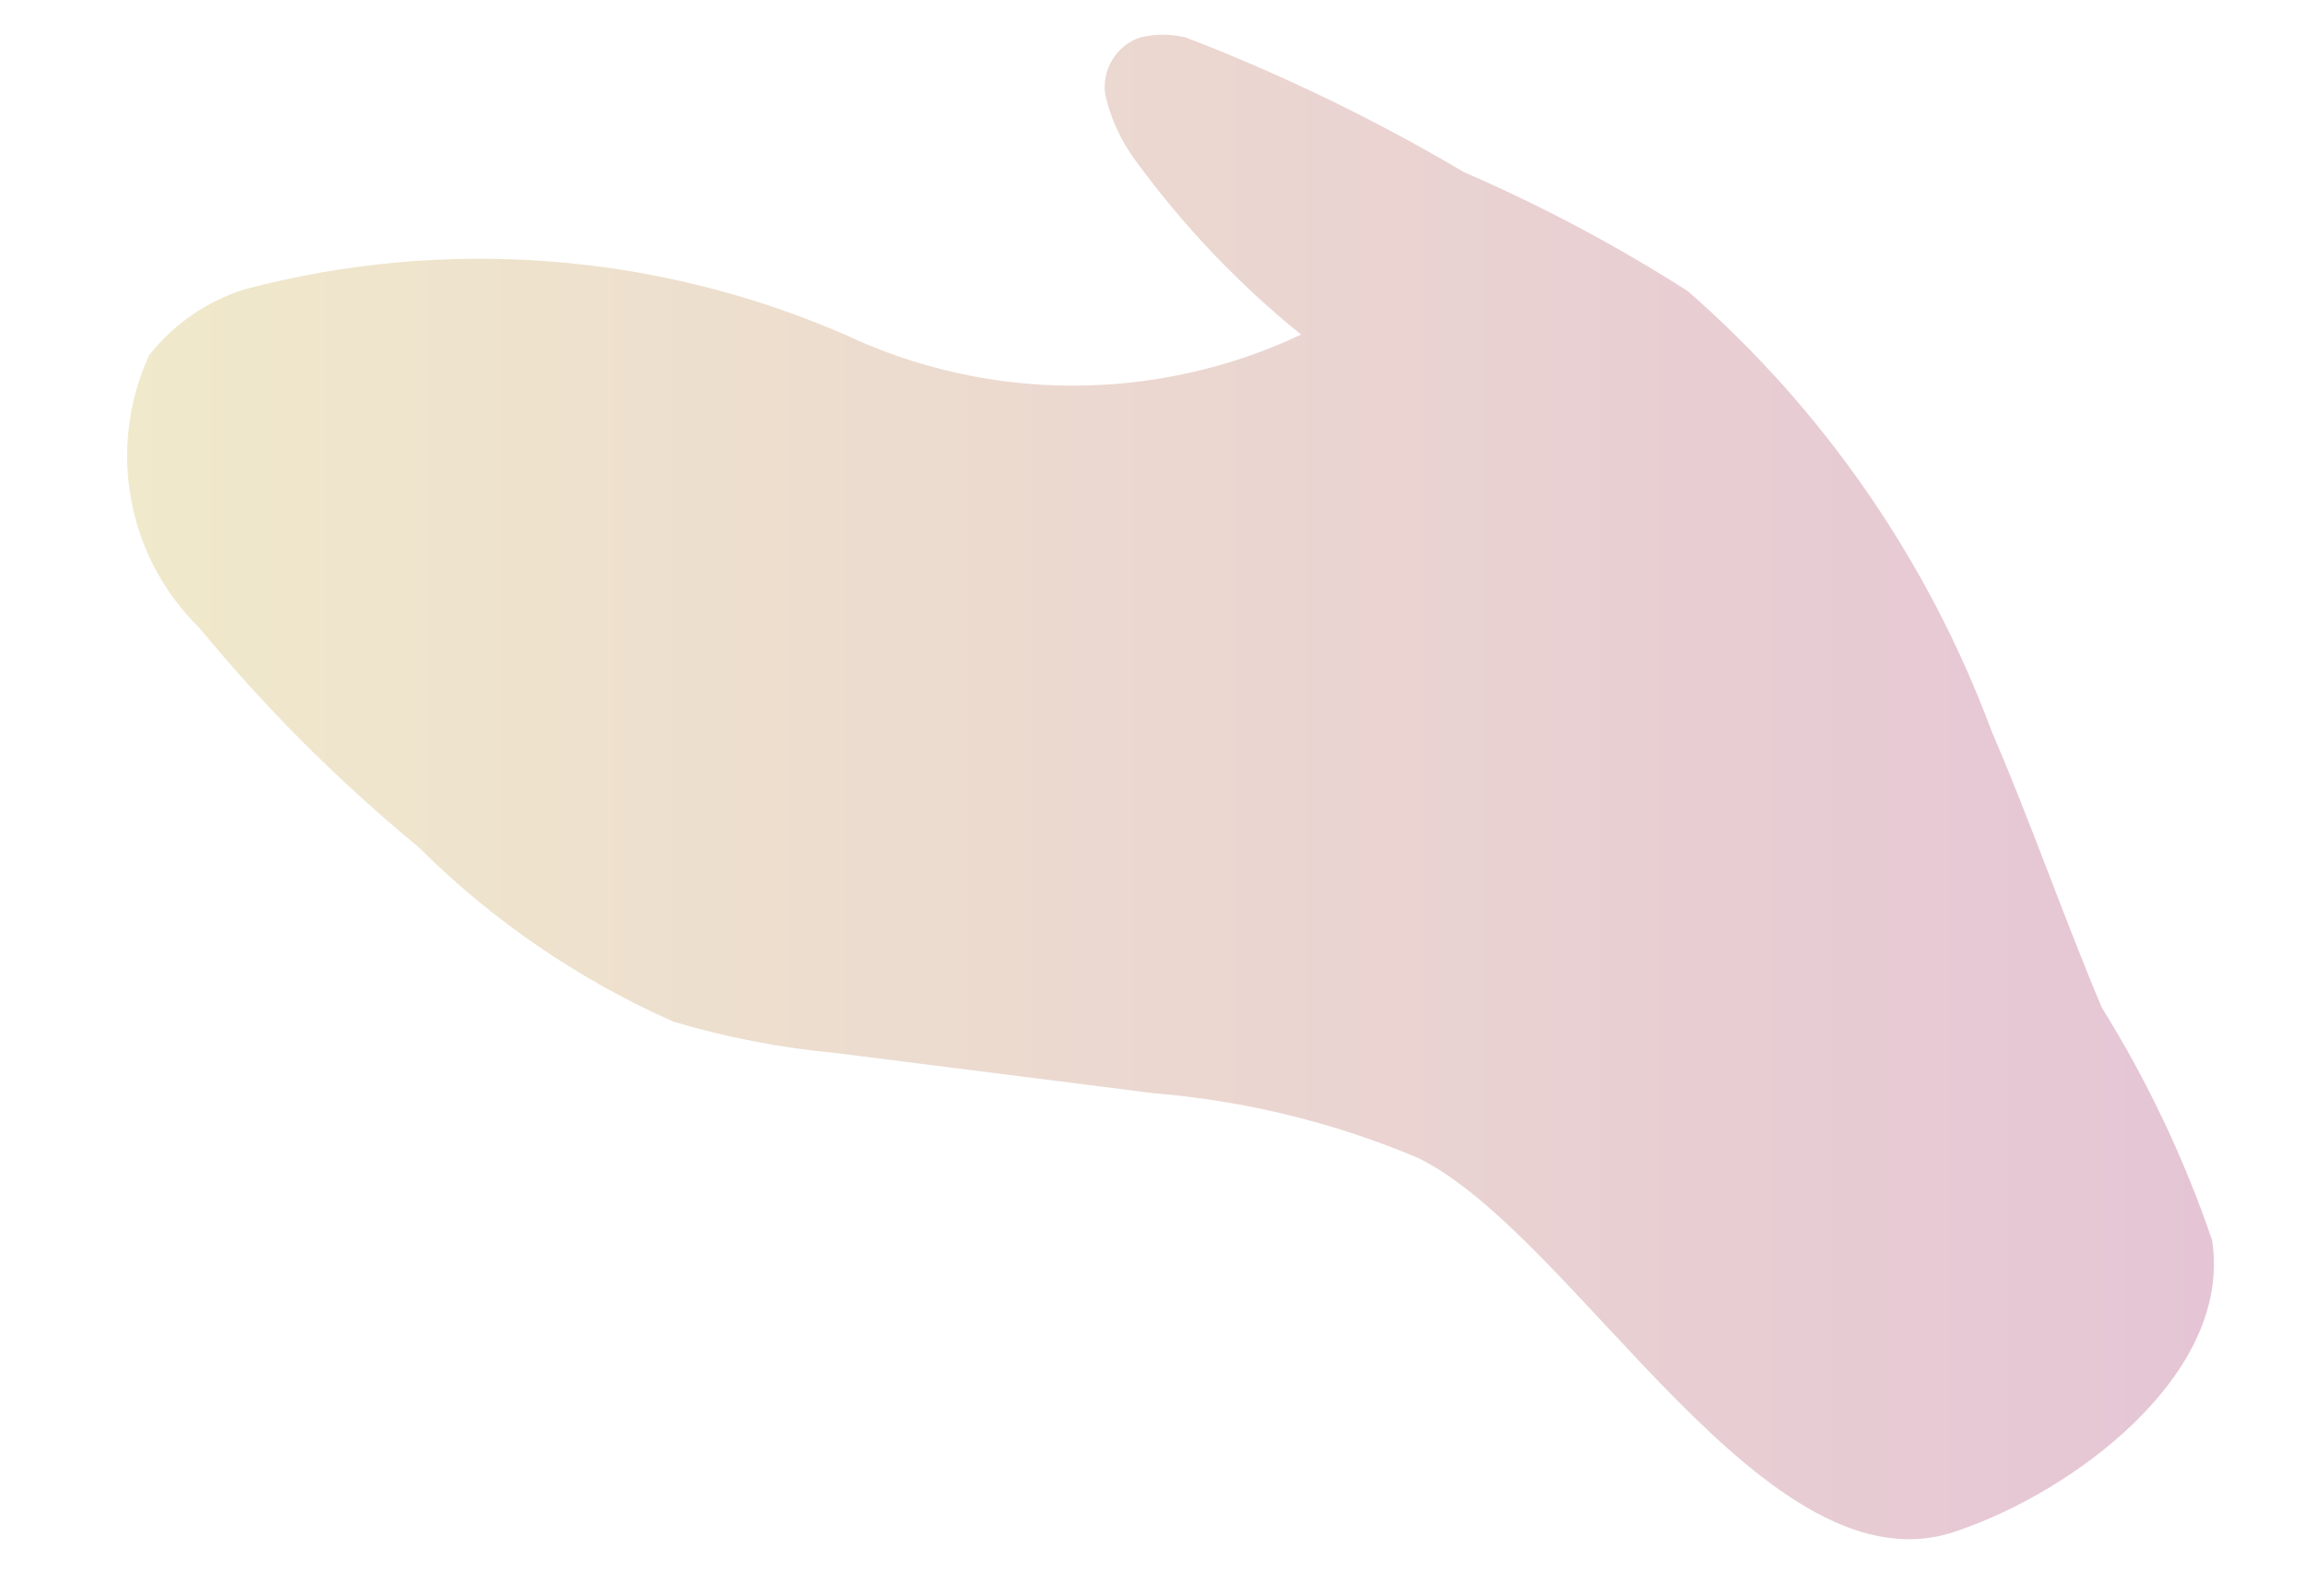 <?xml version="1.0" encoding="UTF-8" standalone="no"?><svg width='13' height='9' viewBox='0 0 13 9' fill='none' xmlns='http://www.w3.org/2000/svg'>
<path d='M11.233 4.125C10.877 3.167 10.288 2.313 9.518 1.641C9.115 1.384 8.693 1.16 8.255 0.97C7.755 0.674 7.23 0.42 6.687 0.211C6.603 0.191 6.515 0.191 6.431 0.211C6.365 0.233 6.309 0.278 6.273 0.338C6.237 0.397 6.223 0.468 6.234 0.536C6.264 0.668 6.321 0.792 6.401 0.901C6.669 1.269 6.984 1.601 7.338 1.887C6.936 2.077 6.496 2.175 6.051 2.175C5.606 2.175 5.167 2.077 4.765 1.887C3.698 1.424 2.507 1.334 1.382 1.631C1.168 1.698 0.978 1.828 0.84 2.005C0.724 2.26 0.689 2.544 0.74 2.82C0.791 3.095 0.926 3.348 1.126 3.543C1.496 3.993 1.909 4.405 2.359 4.776C2.774 5.19 3.262 5.524 3.798 5.762C4.097 5.851 4.404 5.91 4.715 5.939L6.51 6.166C7.022 6.208 7.525 6.331 7.999 6.531C8.896 6.974 9.971 9.025 11.046 8.631C11.687 8.414 12.594 7.753 12.476 6.994C12.319 6.535 12.111 6.095 11.854 5.683C11.638 5.17 11.45 4.628 11.233 4.125Z' fill='url(#paint0_linear_47_268)'/>
<defs>
<linearGradient id='paint0_linear_47_268' x1='12.486' y1='4.441' x2='0.692' y2='4.441' gradientUnits='userSpaceOnUse'>
<stop stop-color='#E5C5D5'/>
<stop offset='0.42' stop-color='#EAD4D1'/>
<stop offset='1' stop-color='#F0E9CB'/>
</linearGradient>
</defs>
</svg>
